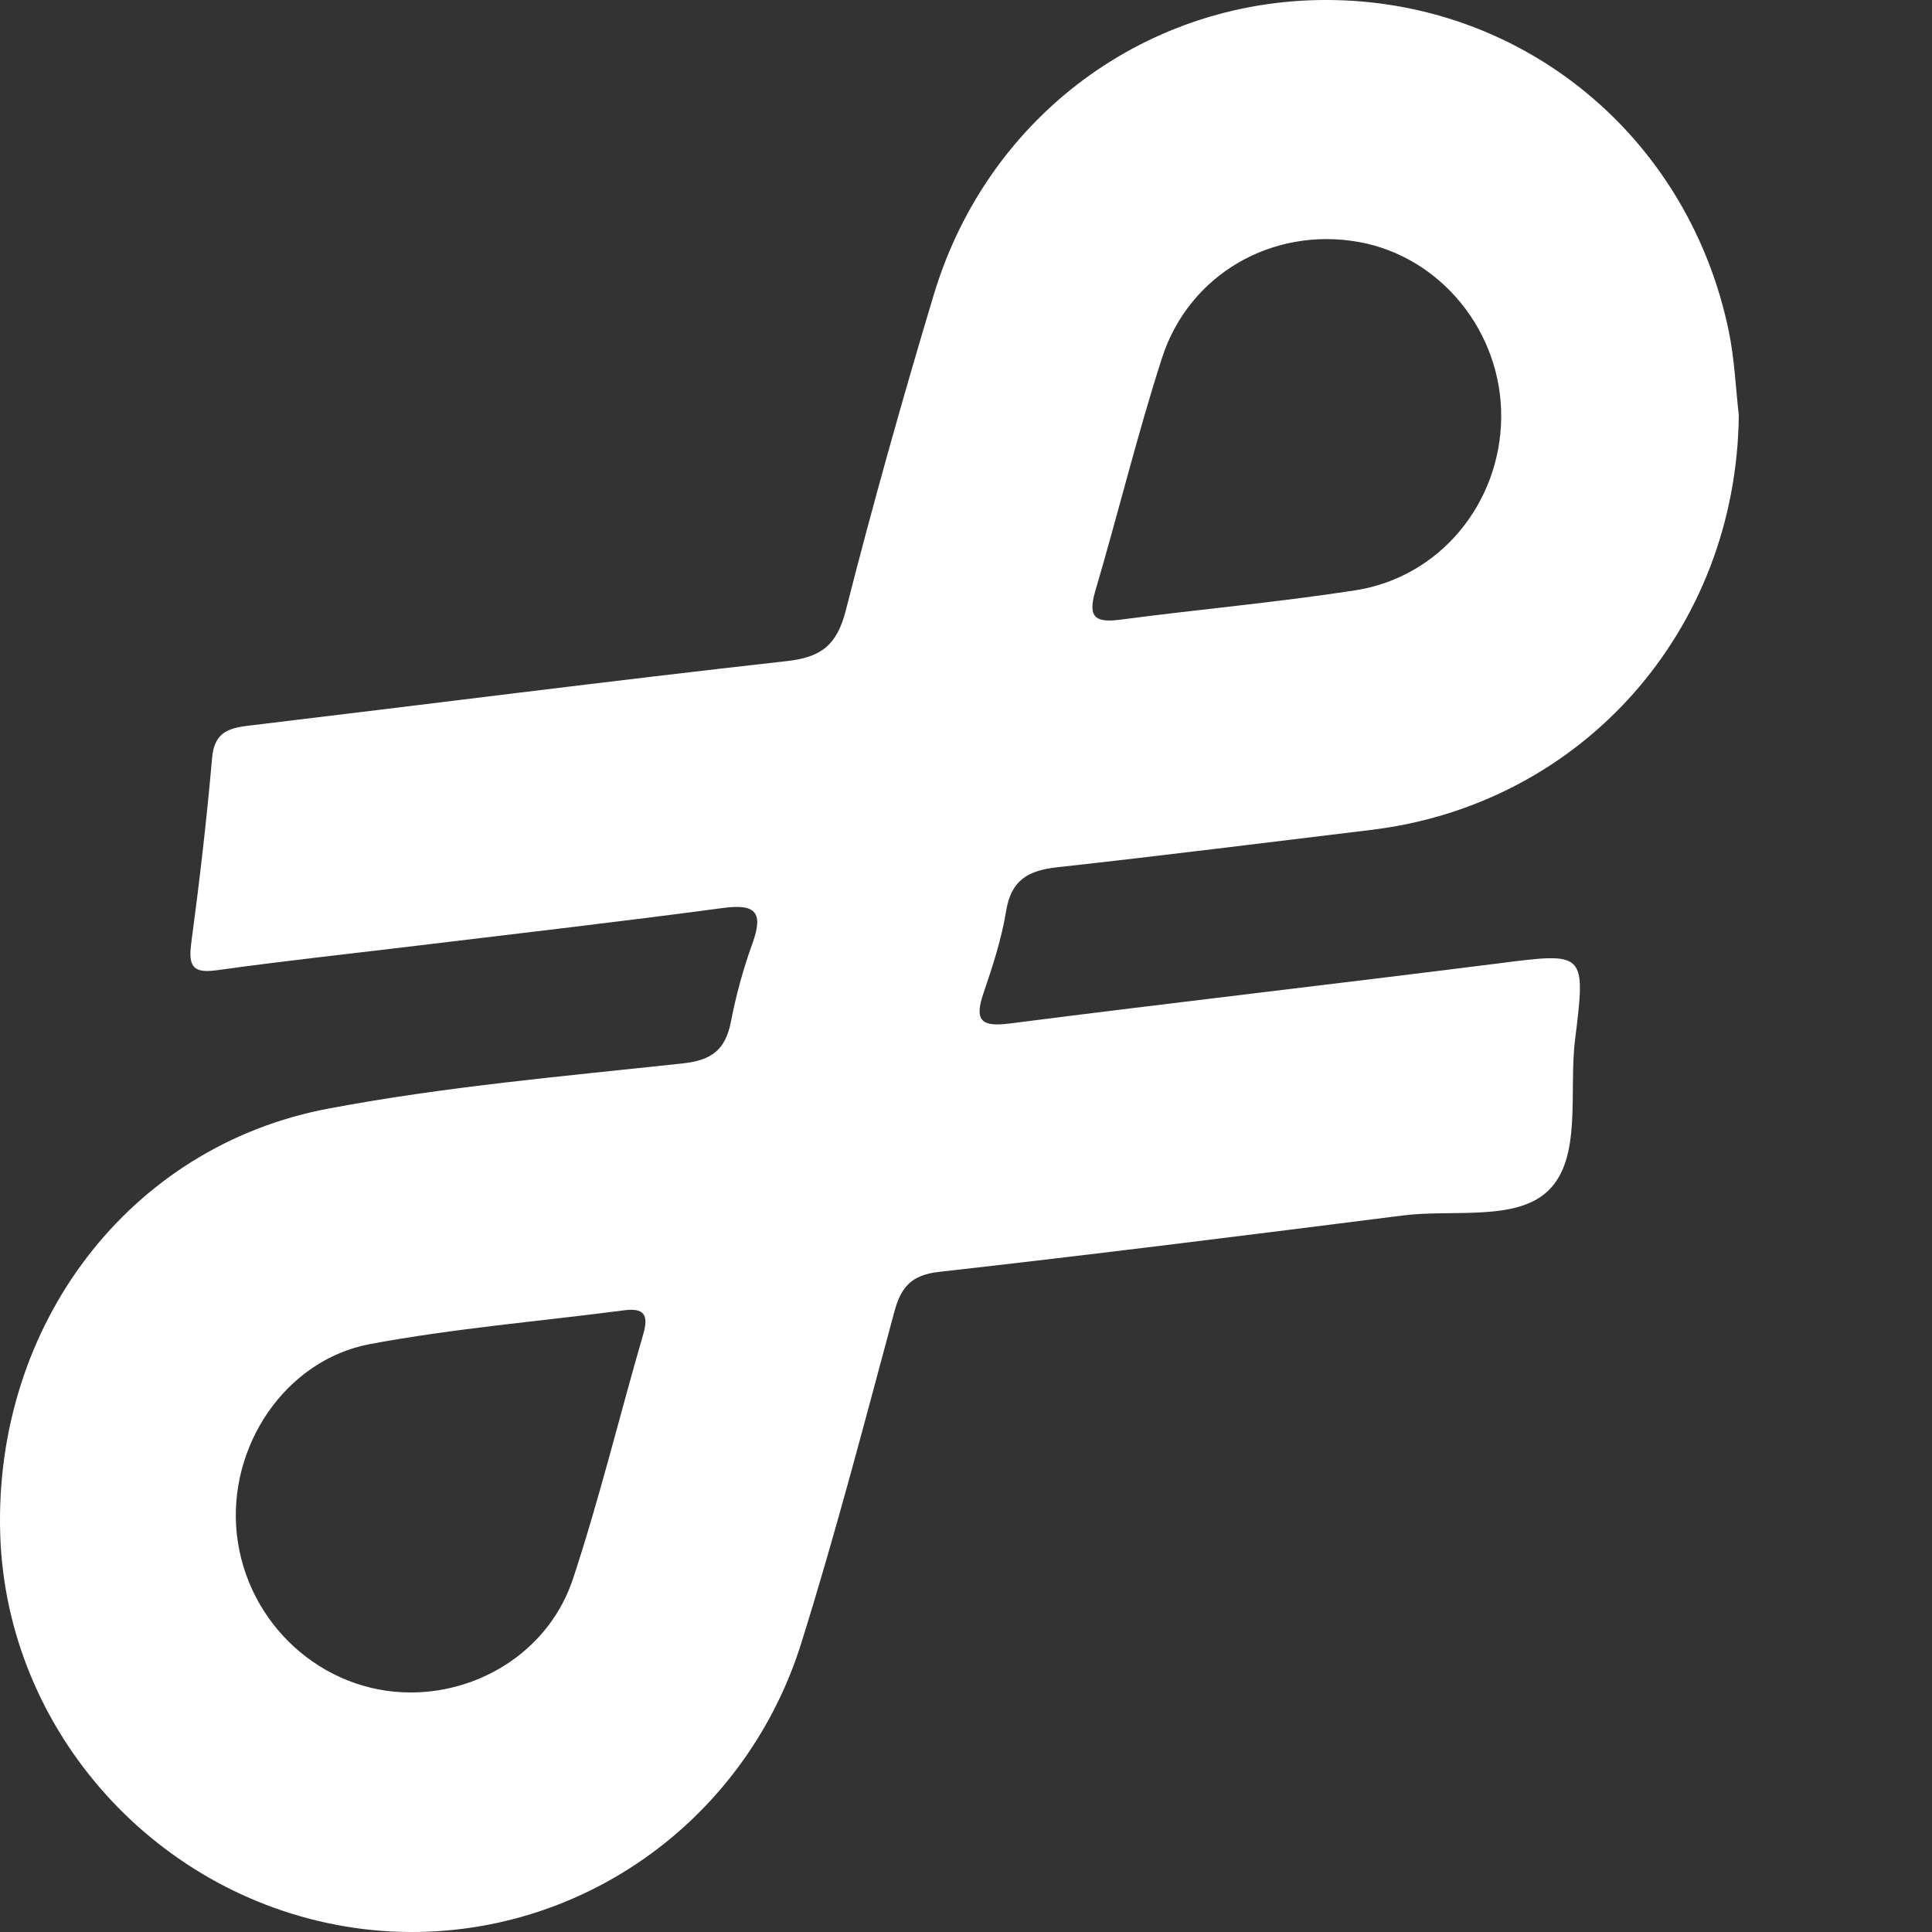 <svg width="50" height="50" viewBox="0 0 50 50" fill="none" xmlns="http://www.w3.org/2000/svg">
<rect x="0" y="0" width="50" height="50" fill="#333333" stroke="none"/>
<path d="M18.916 26.442C18.775 27.165 18.425 27.438 17.675 27.52C14.608 27.852 11.523 28.119 8.496 28.691C3.328 29.665 -0.153 34.303 0.005 39.691C0.156 44.812 4.08 49.168 9.199 49.897C11.671 50.247 14.184 49.7 16.295 48.352C18.406 47.005 19.978 44.944 20.733 42.536C21.622 39.7 22.372 36.817 23.146 33.947C23.32 33.302 23.591 32.996 24.302 32.916C28.306 32.466 32.304 31.963 36.301 31.457C37.592 31.291 39.245 31.618 40.074 30.809C40.95 29.955 40.595 28.243 40.763 26.905C41.046 24.623 41.025 24.647 38.776 24.933C34.563 25.465 30.344 25.949 26.131 26.488C25.394 26.583 25.208 26.415 25.455 25.695C25.692 25.002 25.922 24.294 26.039 23.573C26.172 22.757 26.633 22.524 27.368 22.444C30.071 22.146 32.774 21.805 35.477 21.479C40.957 20.82 44.941 16.304 45 10.747C44.918 10.018 44.888 9.278 44.739 8.564C43.729 3.698 39.693 0.234 34.815 0.011C29.936 -0.211 25.599 2.863 24.166 7.628C23.352 10.335 22.587 13.059 21.889 15.798C21.66 16.7 21.25 17.011 20.356 17.11C15.739 17.626 11.13 18.219 6.517 18.77C5.976 18.834 5.551 18.901 5.489 19.613C5.349 21.224 5.161 22.831 4.946 24.434C4.864 25.065 5.045 25.19 5.639 25.106C7.365 24.865 9.097 24.68 10.827 24.47C13.457 24.152 16.09 23.85 18.716 23.498C19.554 23.386 19.767 23.608 19.471 24.422C19.234 25.079 19.049 25.755 18.916 26.442ZM16.649 34.523C16.036 36.634 15.517 38.775 14.829 40.859C14.232 42.667 12.489 43.797 10.635 43.801C8.341 43.806 6.382 42.024 6.129 39.702C5.883 37.45 7.374 35.194 9.583 34.783C11.751 34.379 13.96 34.196 16.15 33.911C16.647 33.845 16.799 34.008 16.649 34.523ZM28.343 15.306C28.935 13.299 29.429 11.261 30.071 9.269C30.772 7.09 32.938 5.867 35.157 6.261C37.287 6.639 38.873 8.591 38.851 10.807C38.829 13.024 37.264 14.94 35.07 15.278C33.062 15.589 31.034 15.768 29.019 16.034C28.398 16.116 28.131 16.025 28.343 15.306Z" fill="white"/>
</svg>
